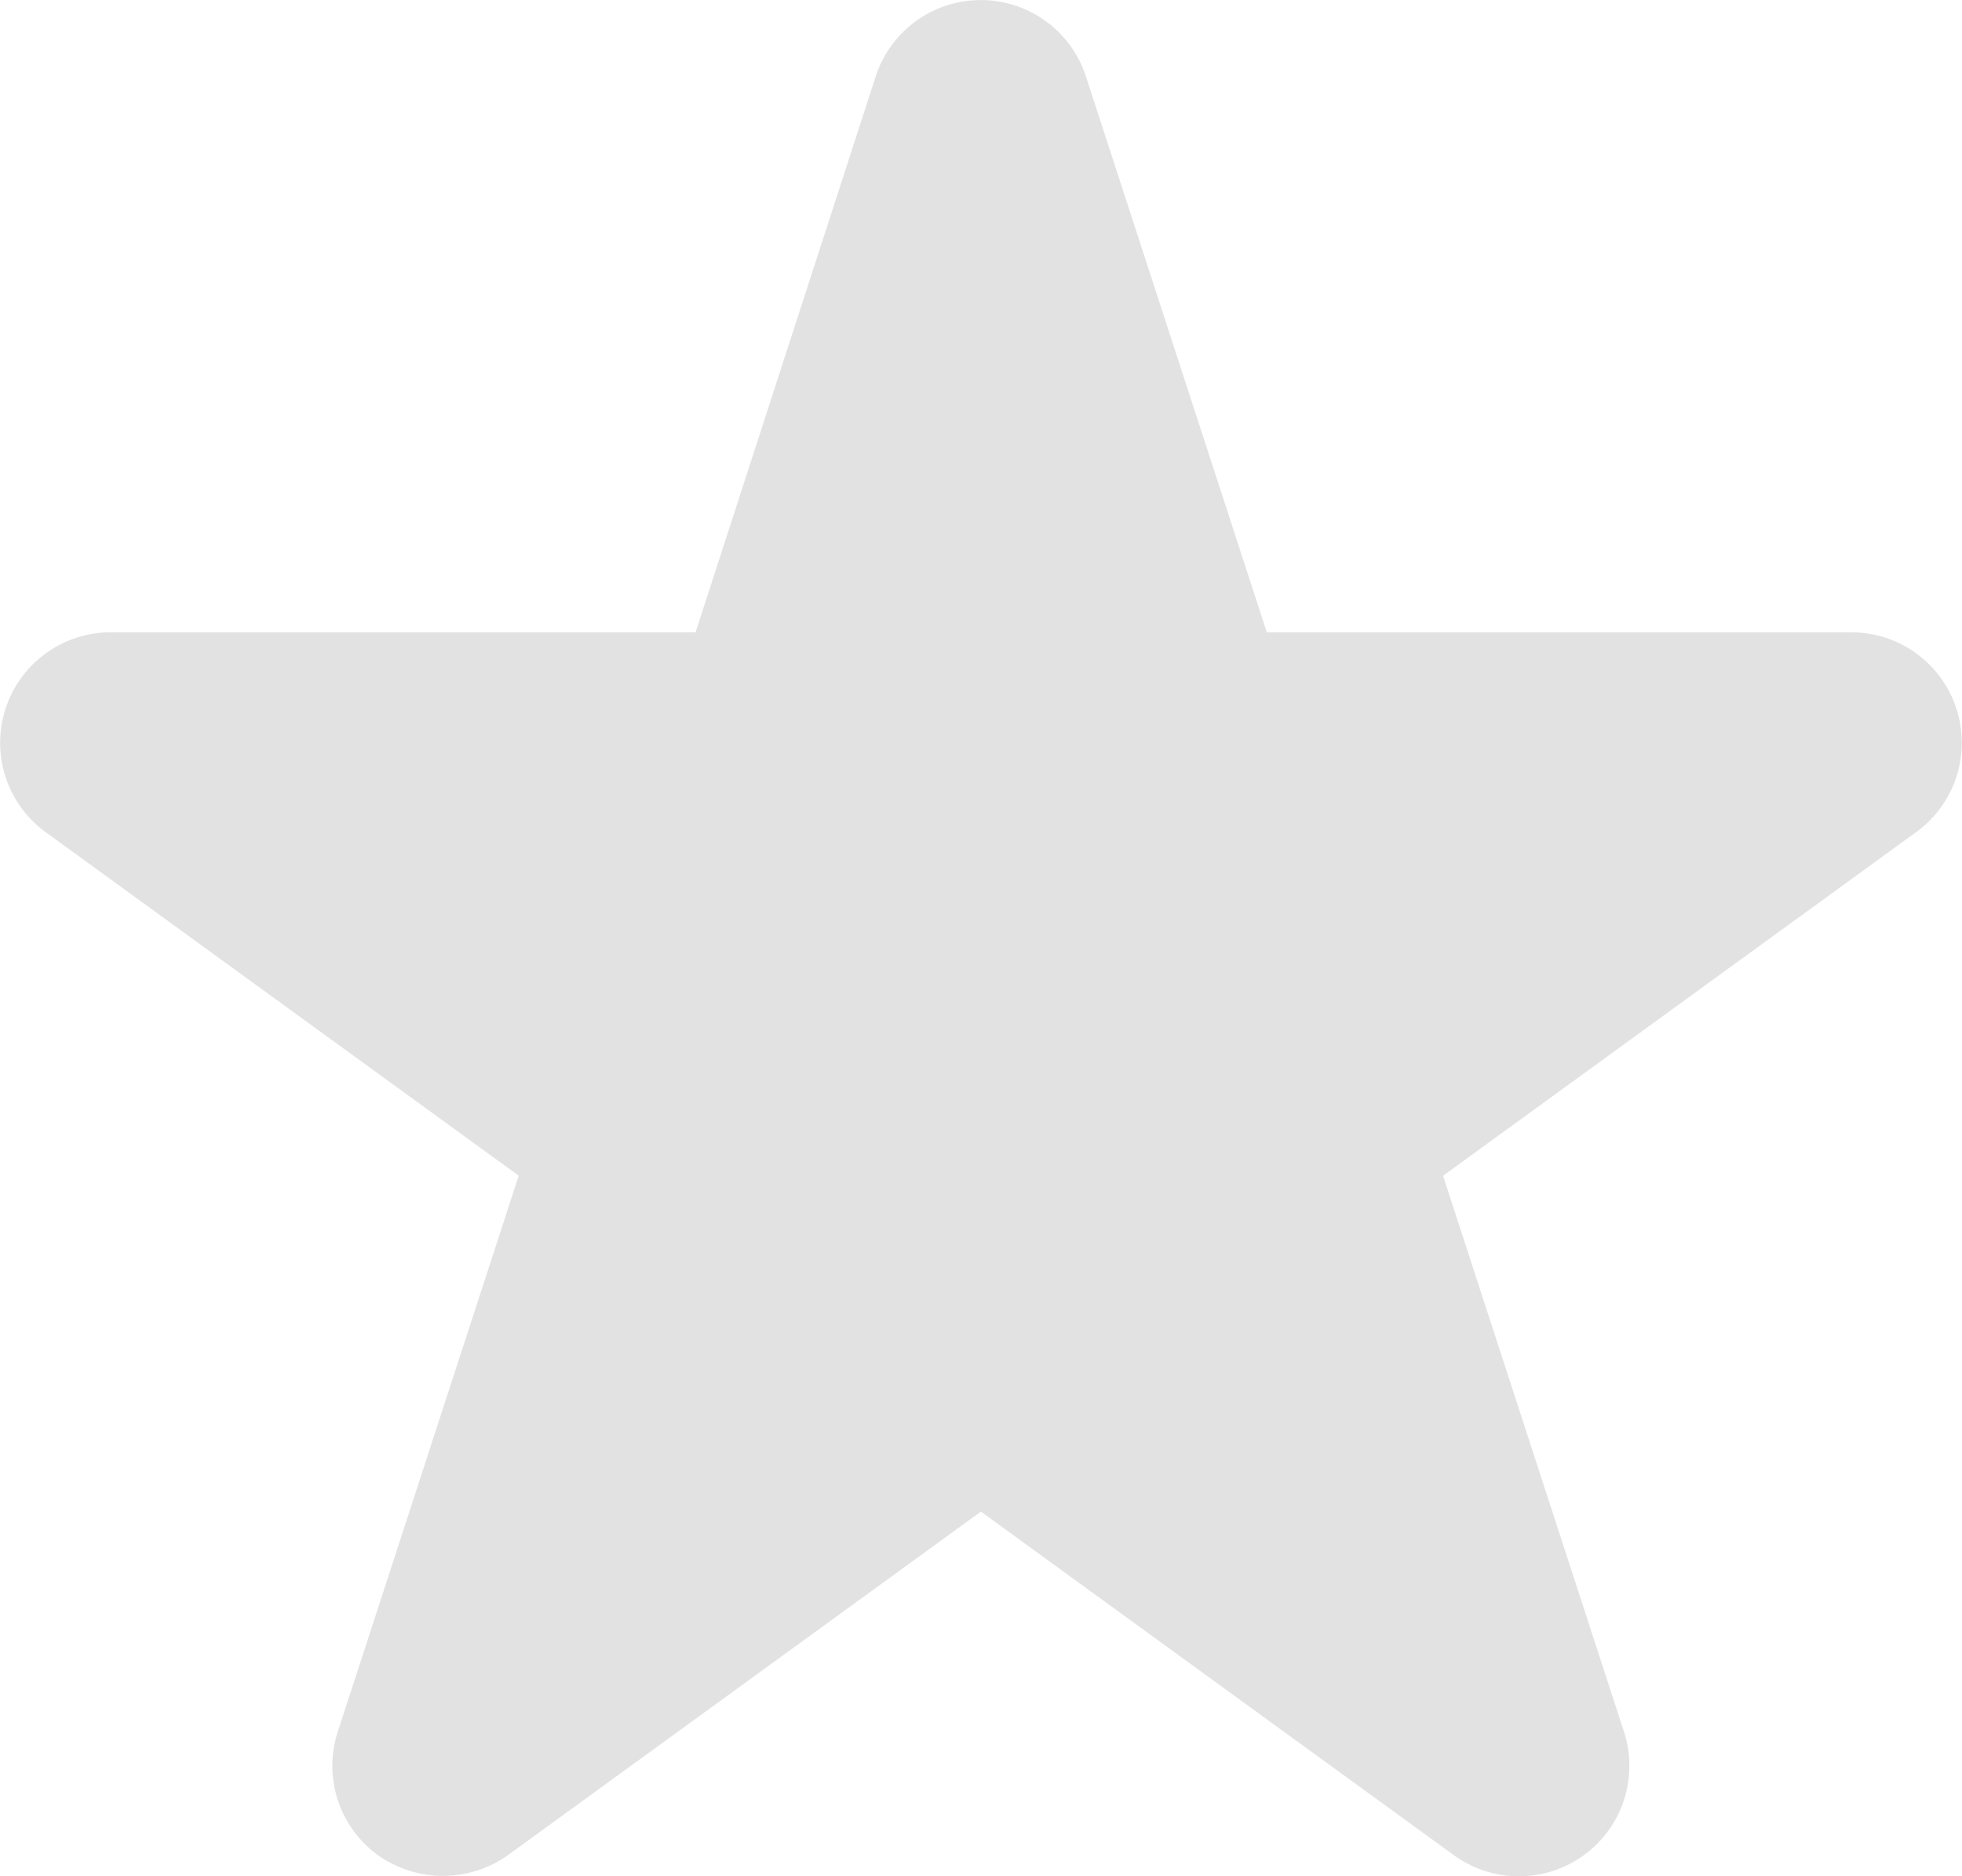 <svg xmlns="http://www.w3.org/2000/svg" width="26.027" height="24.896" viewBox="0 0 26.027 24.896"><defs><style>.a{fill:#e2e2e2;}</style></defs><path class="a" d="M24.635,8.39H16.878l-2.4-7.377a1.466,1.466,0,0,0-2.788,0L9.3,8.39H1.539a1.466,1.466,0,0,0-.861,2.651L6.954,15.6l-2.4,7.377a1.463,1.463,0,0,0,.533,1.639,1.489,1.489,0,0,0,1.723,0l6.275-4.559,6.276,4.56a1.466,1.466,0,0,0,2.255-1.639l-2.4-7.377,6.248-4.54a1.465,1.465,0,0,0-.834-2.671Z" transform="translate(-0.073)"/></svg>